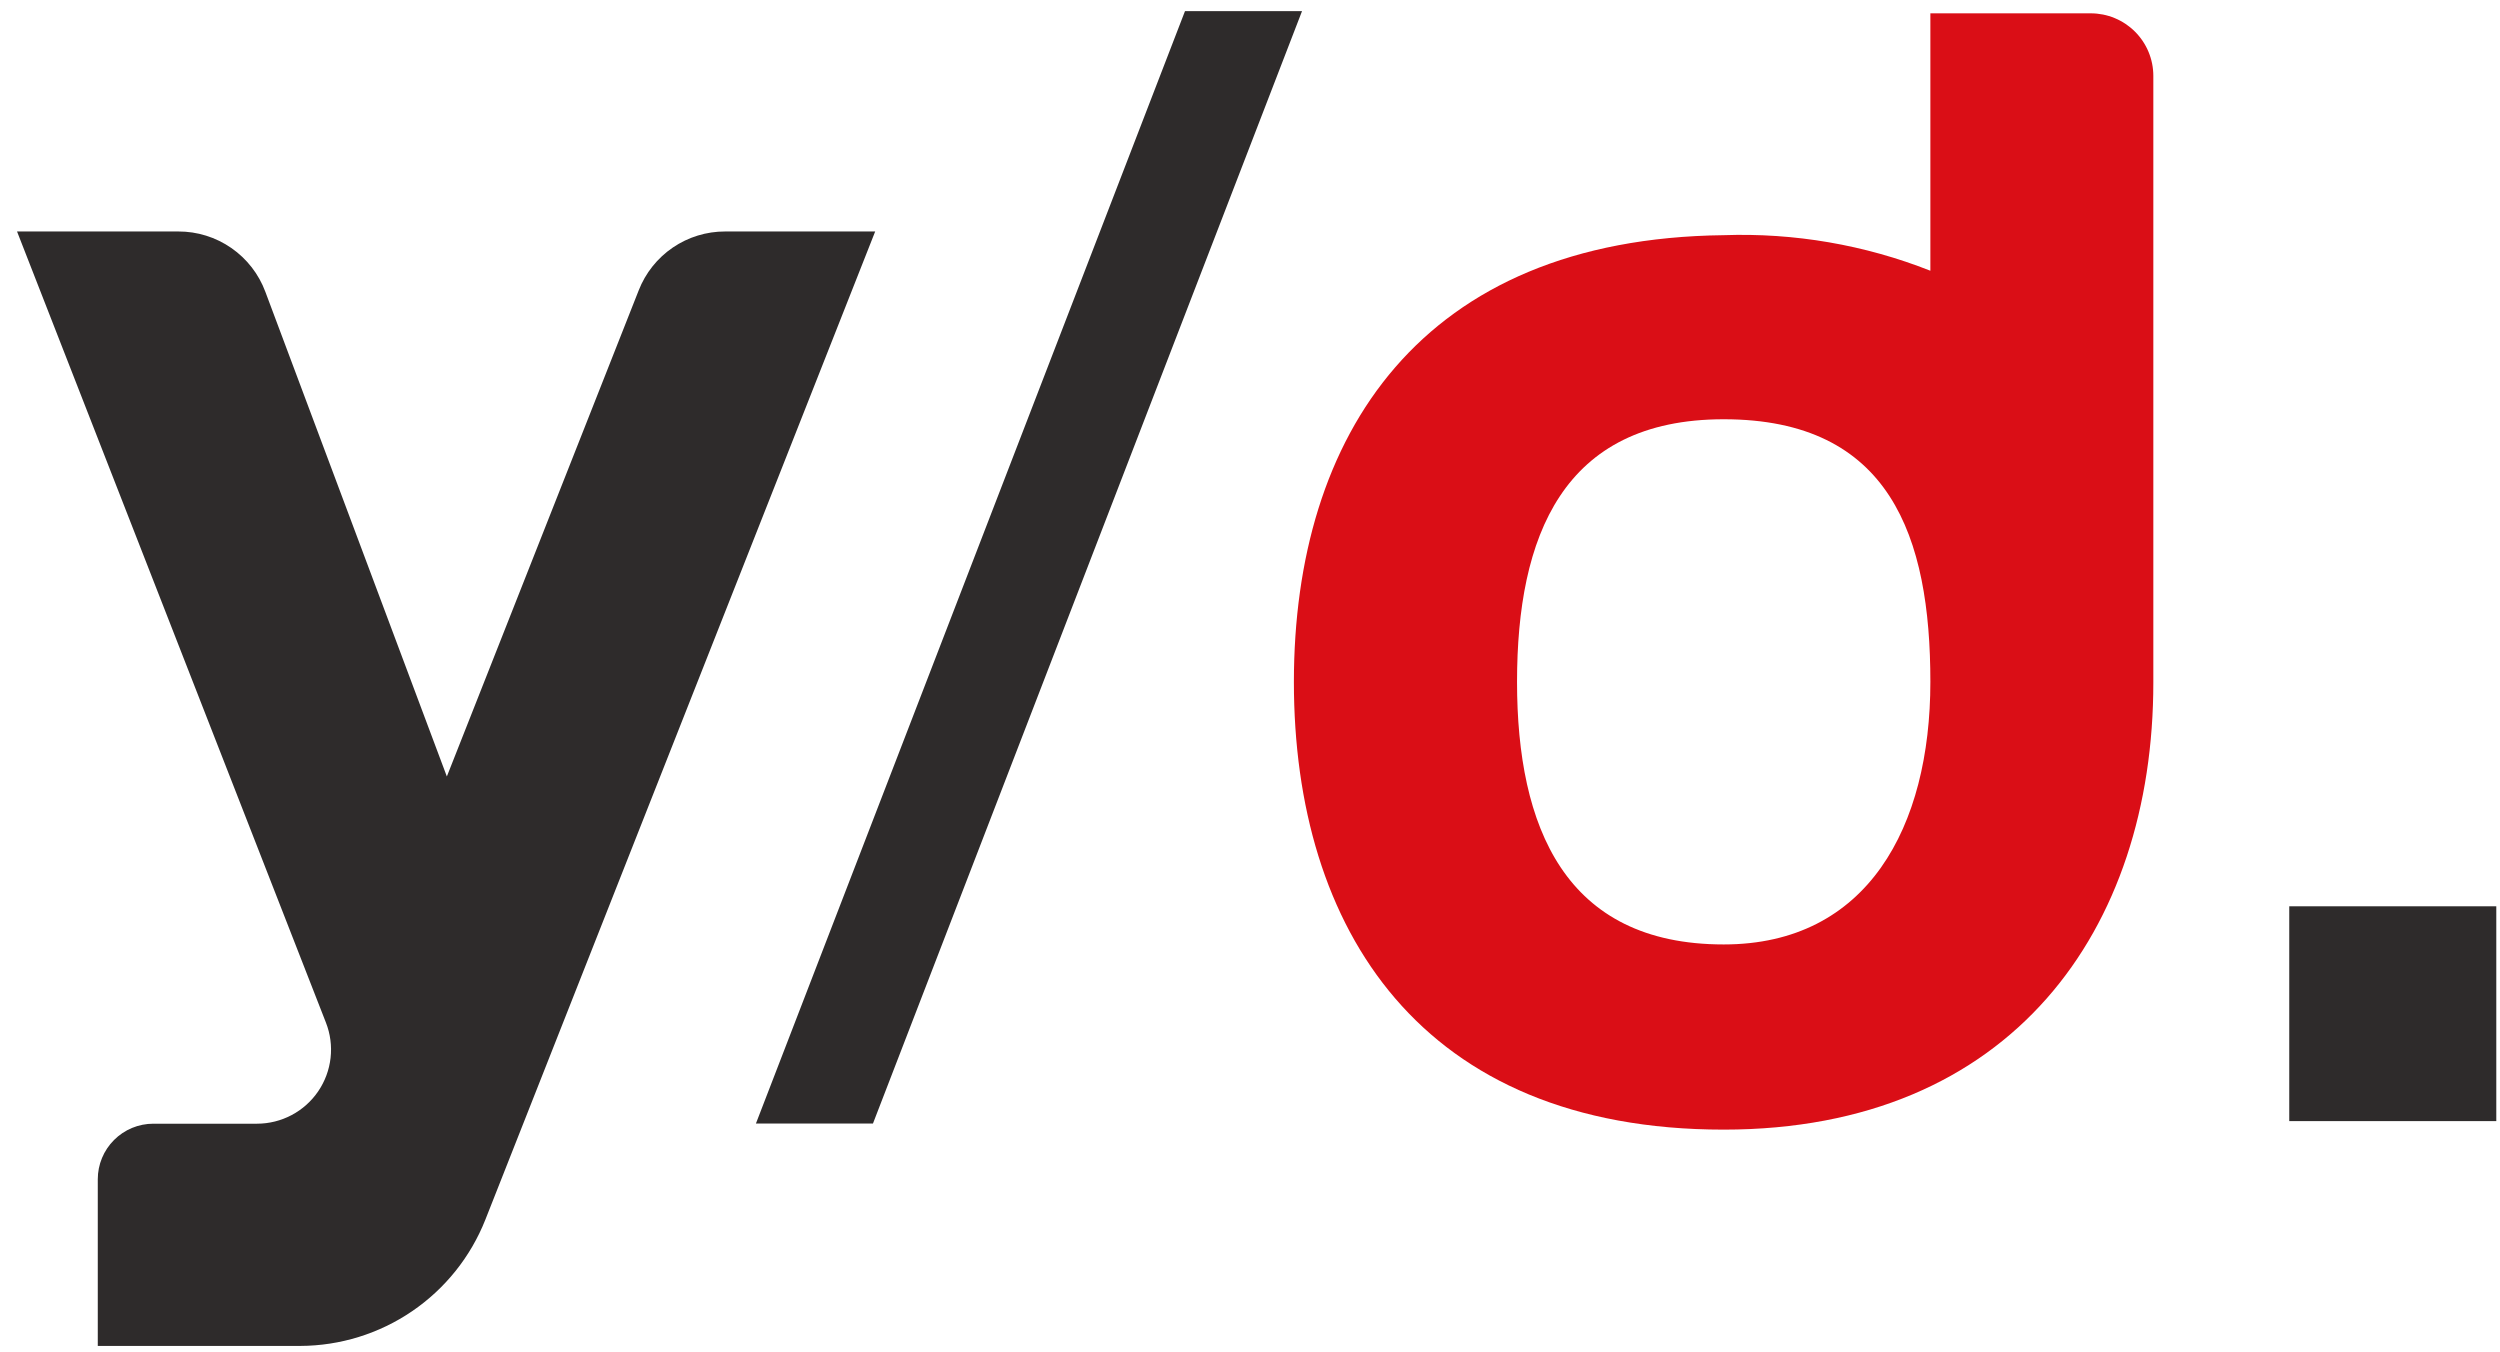 <svg width="135" height="73" viewBox="0 0 135 73" fill="none" xmlns="http://www.w3.org/2000/svg">
<path d="M40.82 60.67H47.14L70.31 0.6H63.99L40.82 60.67Z" fill="#2E2B2B"/>
<path d="M134.8 48.94H123.62V60.54H134.8V48.94Z" fill="#2E2B2B"/>
<path d="M47.26 12.5H39.16C38.152 12.497 37.166 12.8 36.333 13.367C35.499 13.935 34.857 14.741 34.49 15.68L24.13 41.93L14.33 15.76C13.974 14.801 13.333 13.975 12.492 13.392C11.652 12.809 10.653 12.497 9.63 12.5H0.92L17.6 55.22C17.838 55.826 17.924 56.481 17.851 57.128C17.778 57.775 17.548 58.394 17.182 58.932C16.815 59.47 16.323 59.911 15.747 60.215C15.172 60.52 14.531 60.679 13.88 60.68H8.28C7.484 60.68 6.721 60.996 6.159 61.559C5.596 62.121 5.28 62.884 5.28 63.68V72.68H16.21C18.368 72.673 20.474 72.02 22.256 70.804C24.039 69.589 25.416 67.866 26.21 65.86L47.26 12.5Z" fill="#2E2B2B"/>
<path d="M112.9 0.72H104.24V14.62C100.692 13.219 96.892 12.566 93.08 12.7C76.72 12.89 69.87 23.5 69.87 36.83C69.87 50.16 76.72 61 93.08 61C108.63 61 116.28 50.19 116.28 36.86V4.1C116.28 3.656 116.193 3.217 116.023 2.807C115.853 2.396 115.604 2.024 115.29 1.71C114.976 1.396 114.604 1.147 114.193 0.977C113.783 0.807 113.344 0.72 112.9 0.72ZM93.08 51C84.5 51 81.92 44.65 81.92 36.82C81.92 28.99 84.37 22.64 93.08 22.64C102.08 22.64 104.24 28.99 104.24 36.82C104.24 44.65 100.85 51 93.08 51Z" fill="#DA0E16"/>
</svg>

